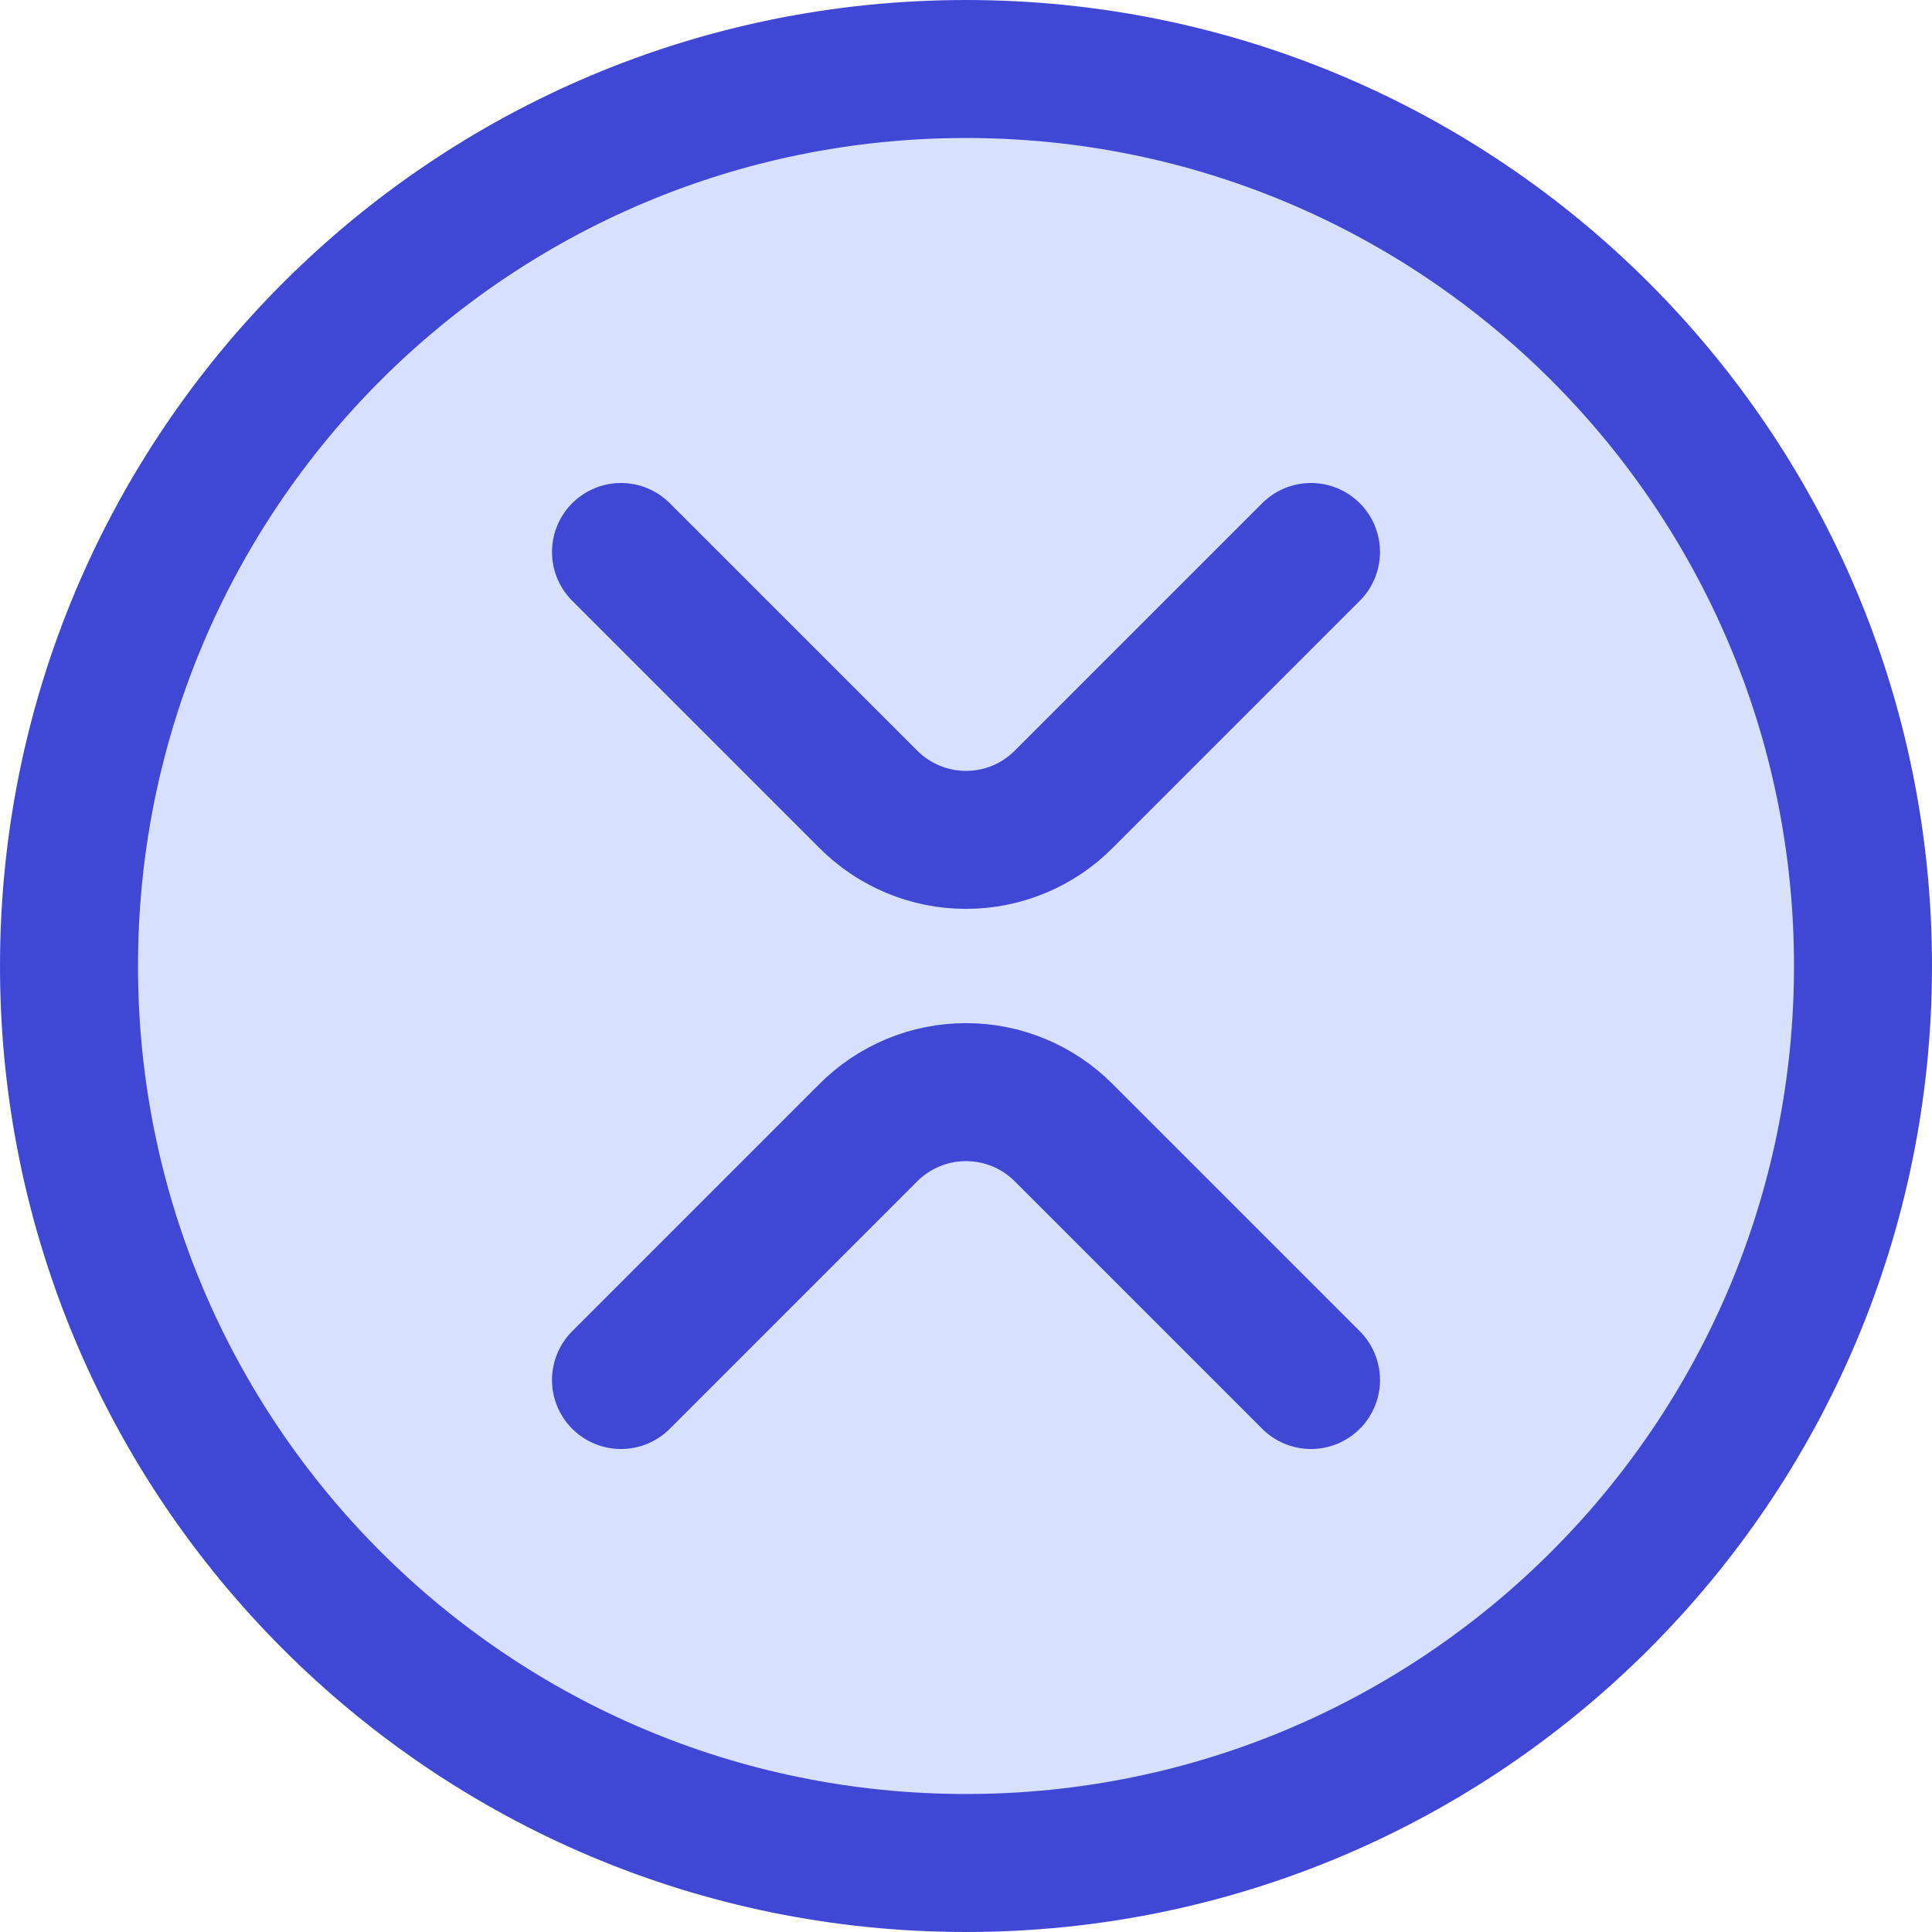 <svg xmlns="http://www.w3.org/2000/svg" fill="none" viewBox="0 0 14 14" id="Xrp-Circle--Streamline-Core">
  <desc>
    Xrp Circle Streamline Icon: https://streamlinehq.com
  </desc>
  <g id="xrp-circle--crypto-circle-payment-blockchain-finance-xrp-currency">
    <path id="Vector" fill="#d7e0ff" d="M7 13.5c3.59 0 6.5 -2.91 6.5 -6.5C13.5 3.41 10.59 0.5 7 0.5 3.41 0.5 0.5 3.41 0.5 7c0 3.59 2.91 6.5 6.5 6.5Z" stroke-width="1"></path>
    <path id="Vector_2" stroke="#4147d5" stroke-linecap="round" stroke-linejoin="round" d="M7 13.5c3.59 0 6.5 -2.91 6.5 -6.5C13.5 3.41 10.59 0.5 7 0.5 3.41 0.5 0.5 3.41 0.5 7c0 3.59 2.91 6.5 6.5 6.5Z" stroke-width="1"></path>
    <path id="Vector_3" stroke="#4147d5" stroke-linecap="round" stroke-linejoin="round" d="m4.5 4 1.79 1.79c0.093 0.094 0.204 0.168 0.325 0.219 0.122 0.051 0.253 0.077 0.385 0.077 0.132 0 0.263 -0.026 0.385 -0.077 0.122 -0.051 0.232 -0.125 0.325 -0.219L9.5 4" stroke-width="1"></path>
    <path id="Vector_4" stroke="#4147d5" stroke-linecap="round" stroke-linejoin="round" d="m4.5 10 1.79 -1.79c0.093 -0.094 0.204 -0.168 0.325 -0.219 0.122 -0.051 0.253 -0.077 0.385 -0.077 0.132 0 0.263 0.026 0.385 0.077 0.122 0.051 0.232 0.125 0.325 0.219l1.79 1.79" stroke-width="1"></path>
  </g>
</svg>